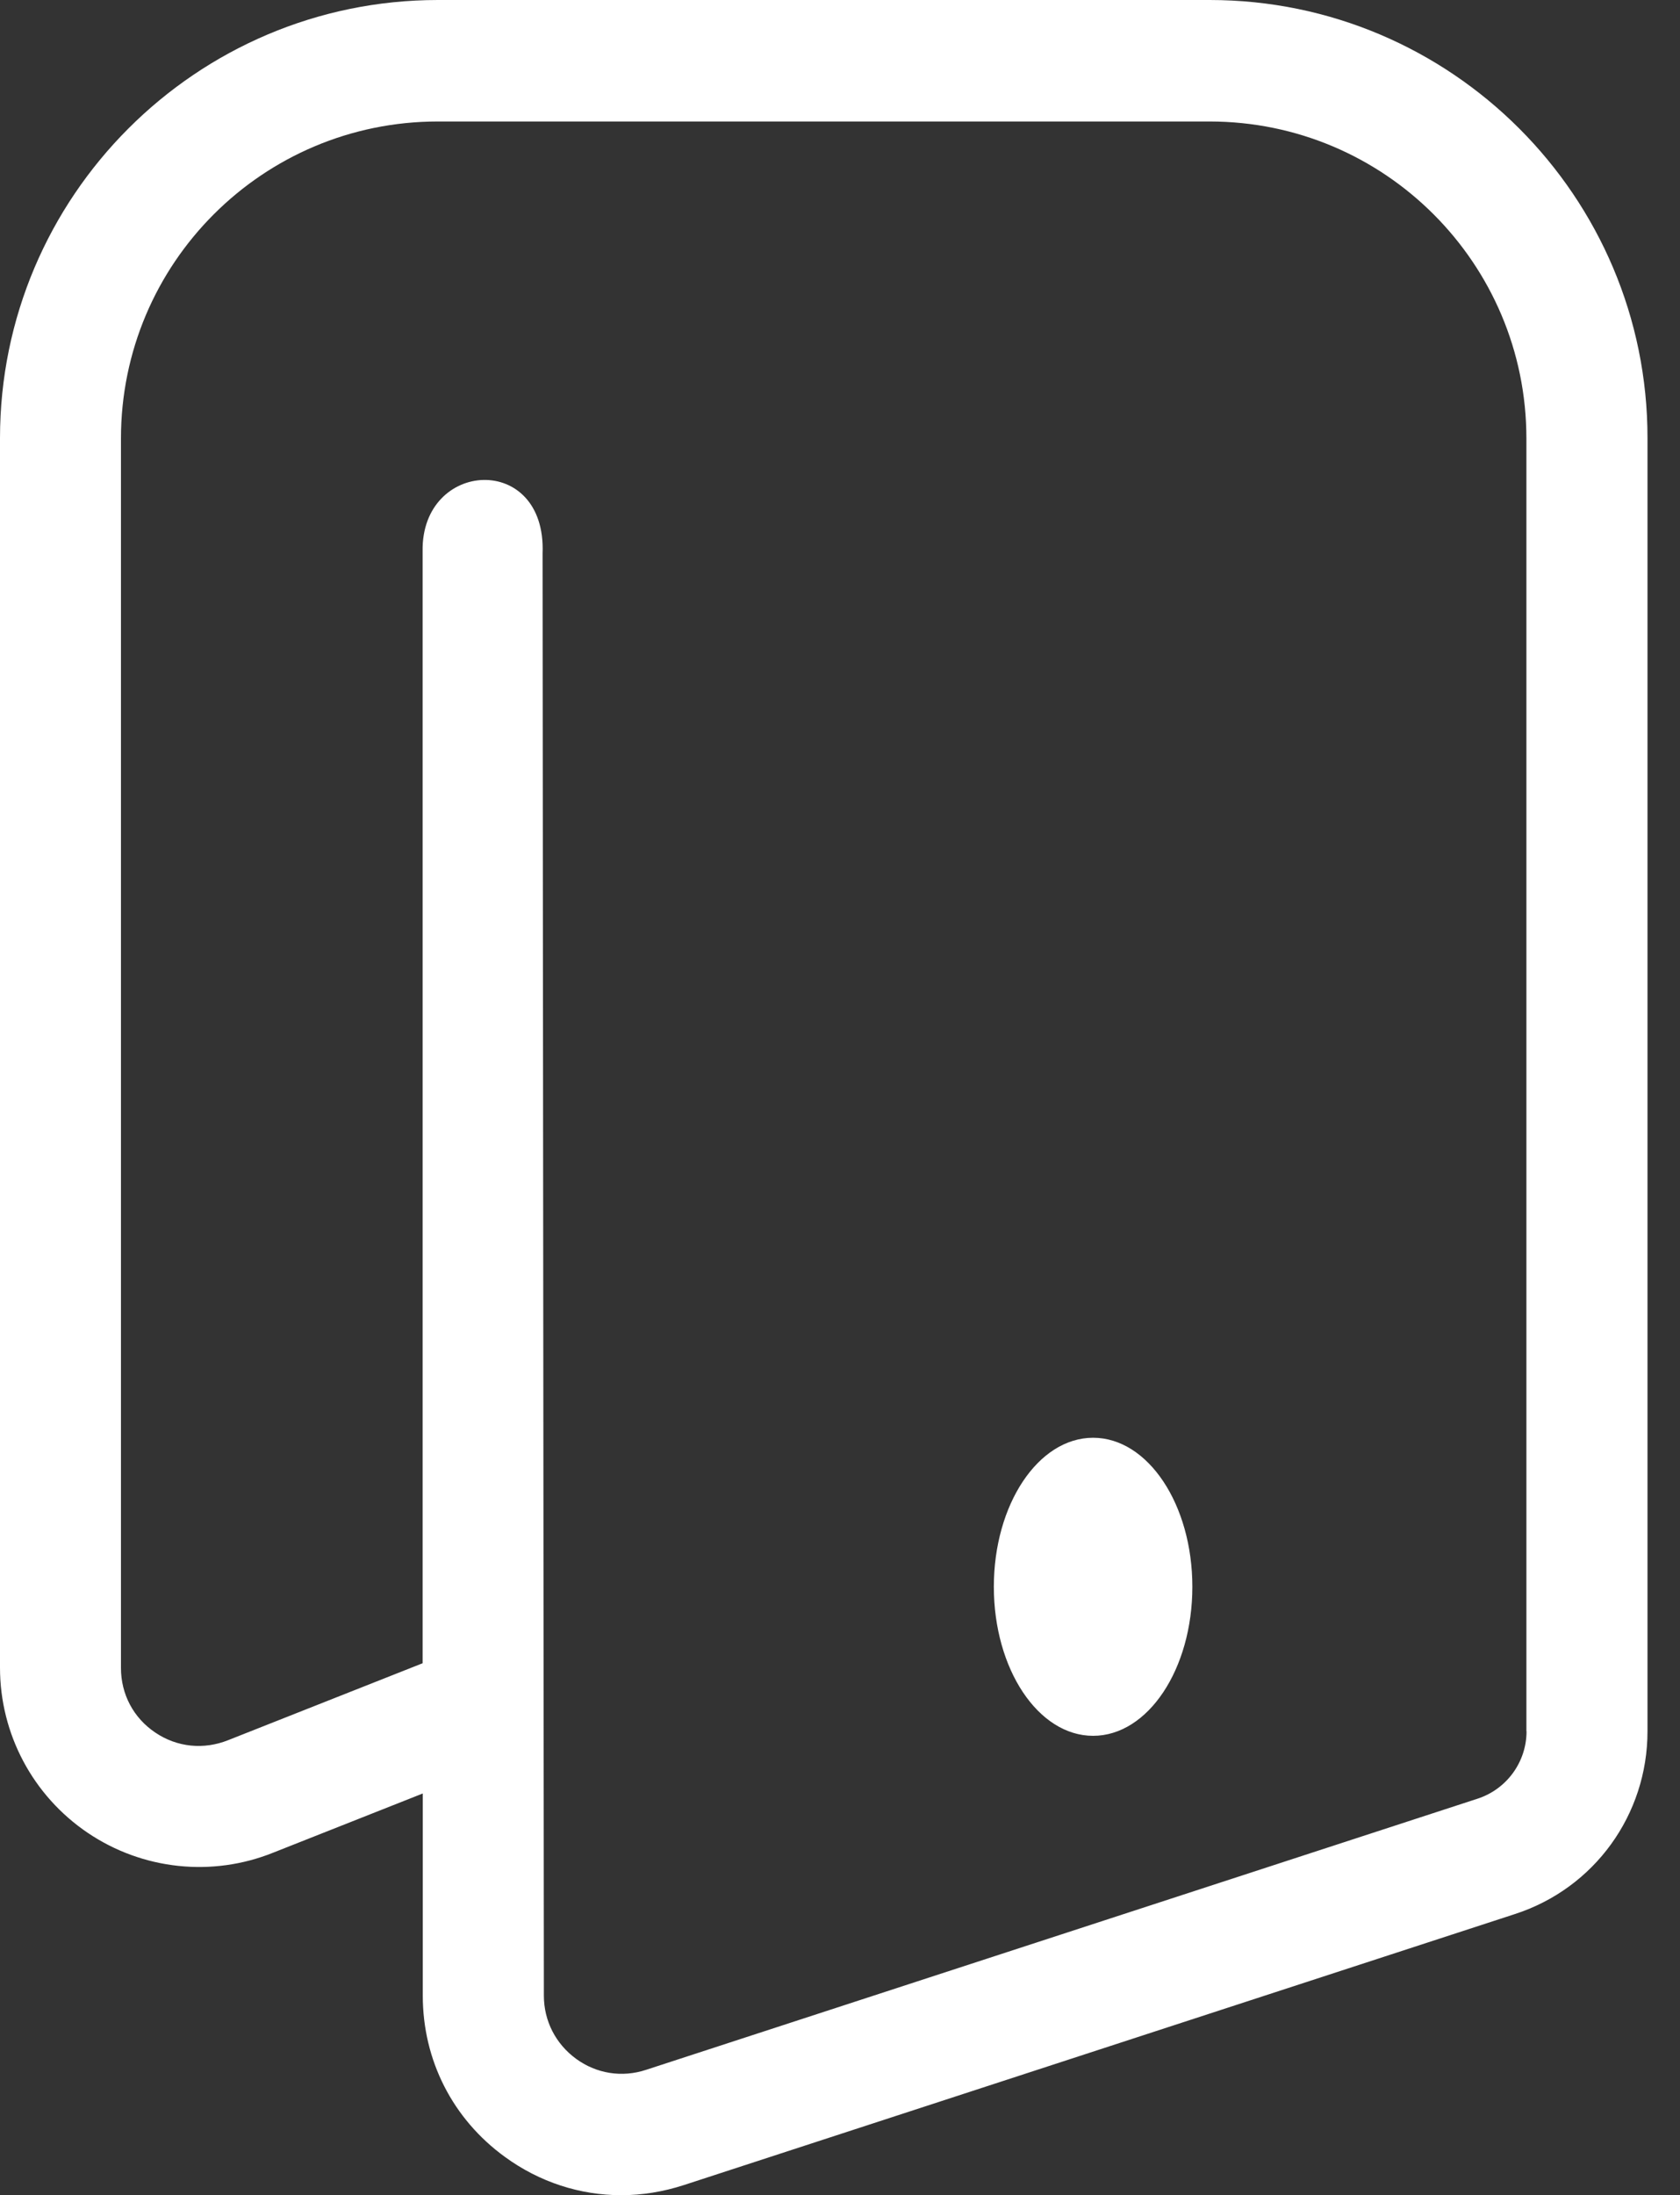 <svg width="49" height="64" viewBox="0 0 49 64" fill="none" xmlns="http://www.w3.org/2000/svg">
<rect x="0" y="0" width="49" height="64" fill="#333333" stroke="none"/>
<path d="M31.882 41.917C30.281 41.917 28.987 43.863 28.987 46.262C28.987 48.661 30.281 50.607 31.882 50.607C33.483 50.607 34.777 48.661 34.777 46.262C34.777 43.863 33.483 41.917 31.882 41.917ZM35.282 0H12.774C5.728 0 0 5.733 0 12.774V48.619C0 50.555 0.959 52.354 2.56 53.436C4.161 54.517 6.191 54.73 7.972 54.012L12.331 52.288V58.182C12.331 60.066 13.204 61.78 14.73 62.886C15.74 63.622 16.921 64 18.12 64C18.725 64 19.339 63.901 19.939 63.707L44.189 55.802C46.503 55.051 48.052 52.907 48.052 50.475V12.774C48.057 5.733 42.328 0 35.282 0ZM44.524 50.475C44.524 51.367 43.948 52.161 43.098 52.439L18.843 60.345C18.144 60.576 17.398 60.458 16.803 60.024C16.208 59.589 15.863 58.919 15.863 58.182L15.825 16.137C15.943 13.185 12.283 13.393 12.326 16.071V48.491L6.654 50.734C5.941 51.018 5.166 50.942 4.529 50.512C3.891 50.083 3.528 49.393 3.528 48.628V12.784C3.528 7.679 7.665 3.542 12.77 3.542H35.278C40.383 3.542 44.52 7.679 44.52 12.784V50.475H44.524Z" fill="white"/>
</svg>
